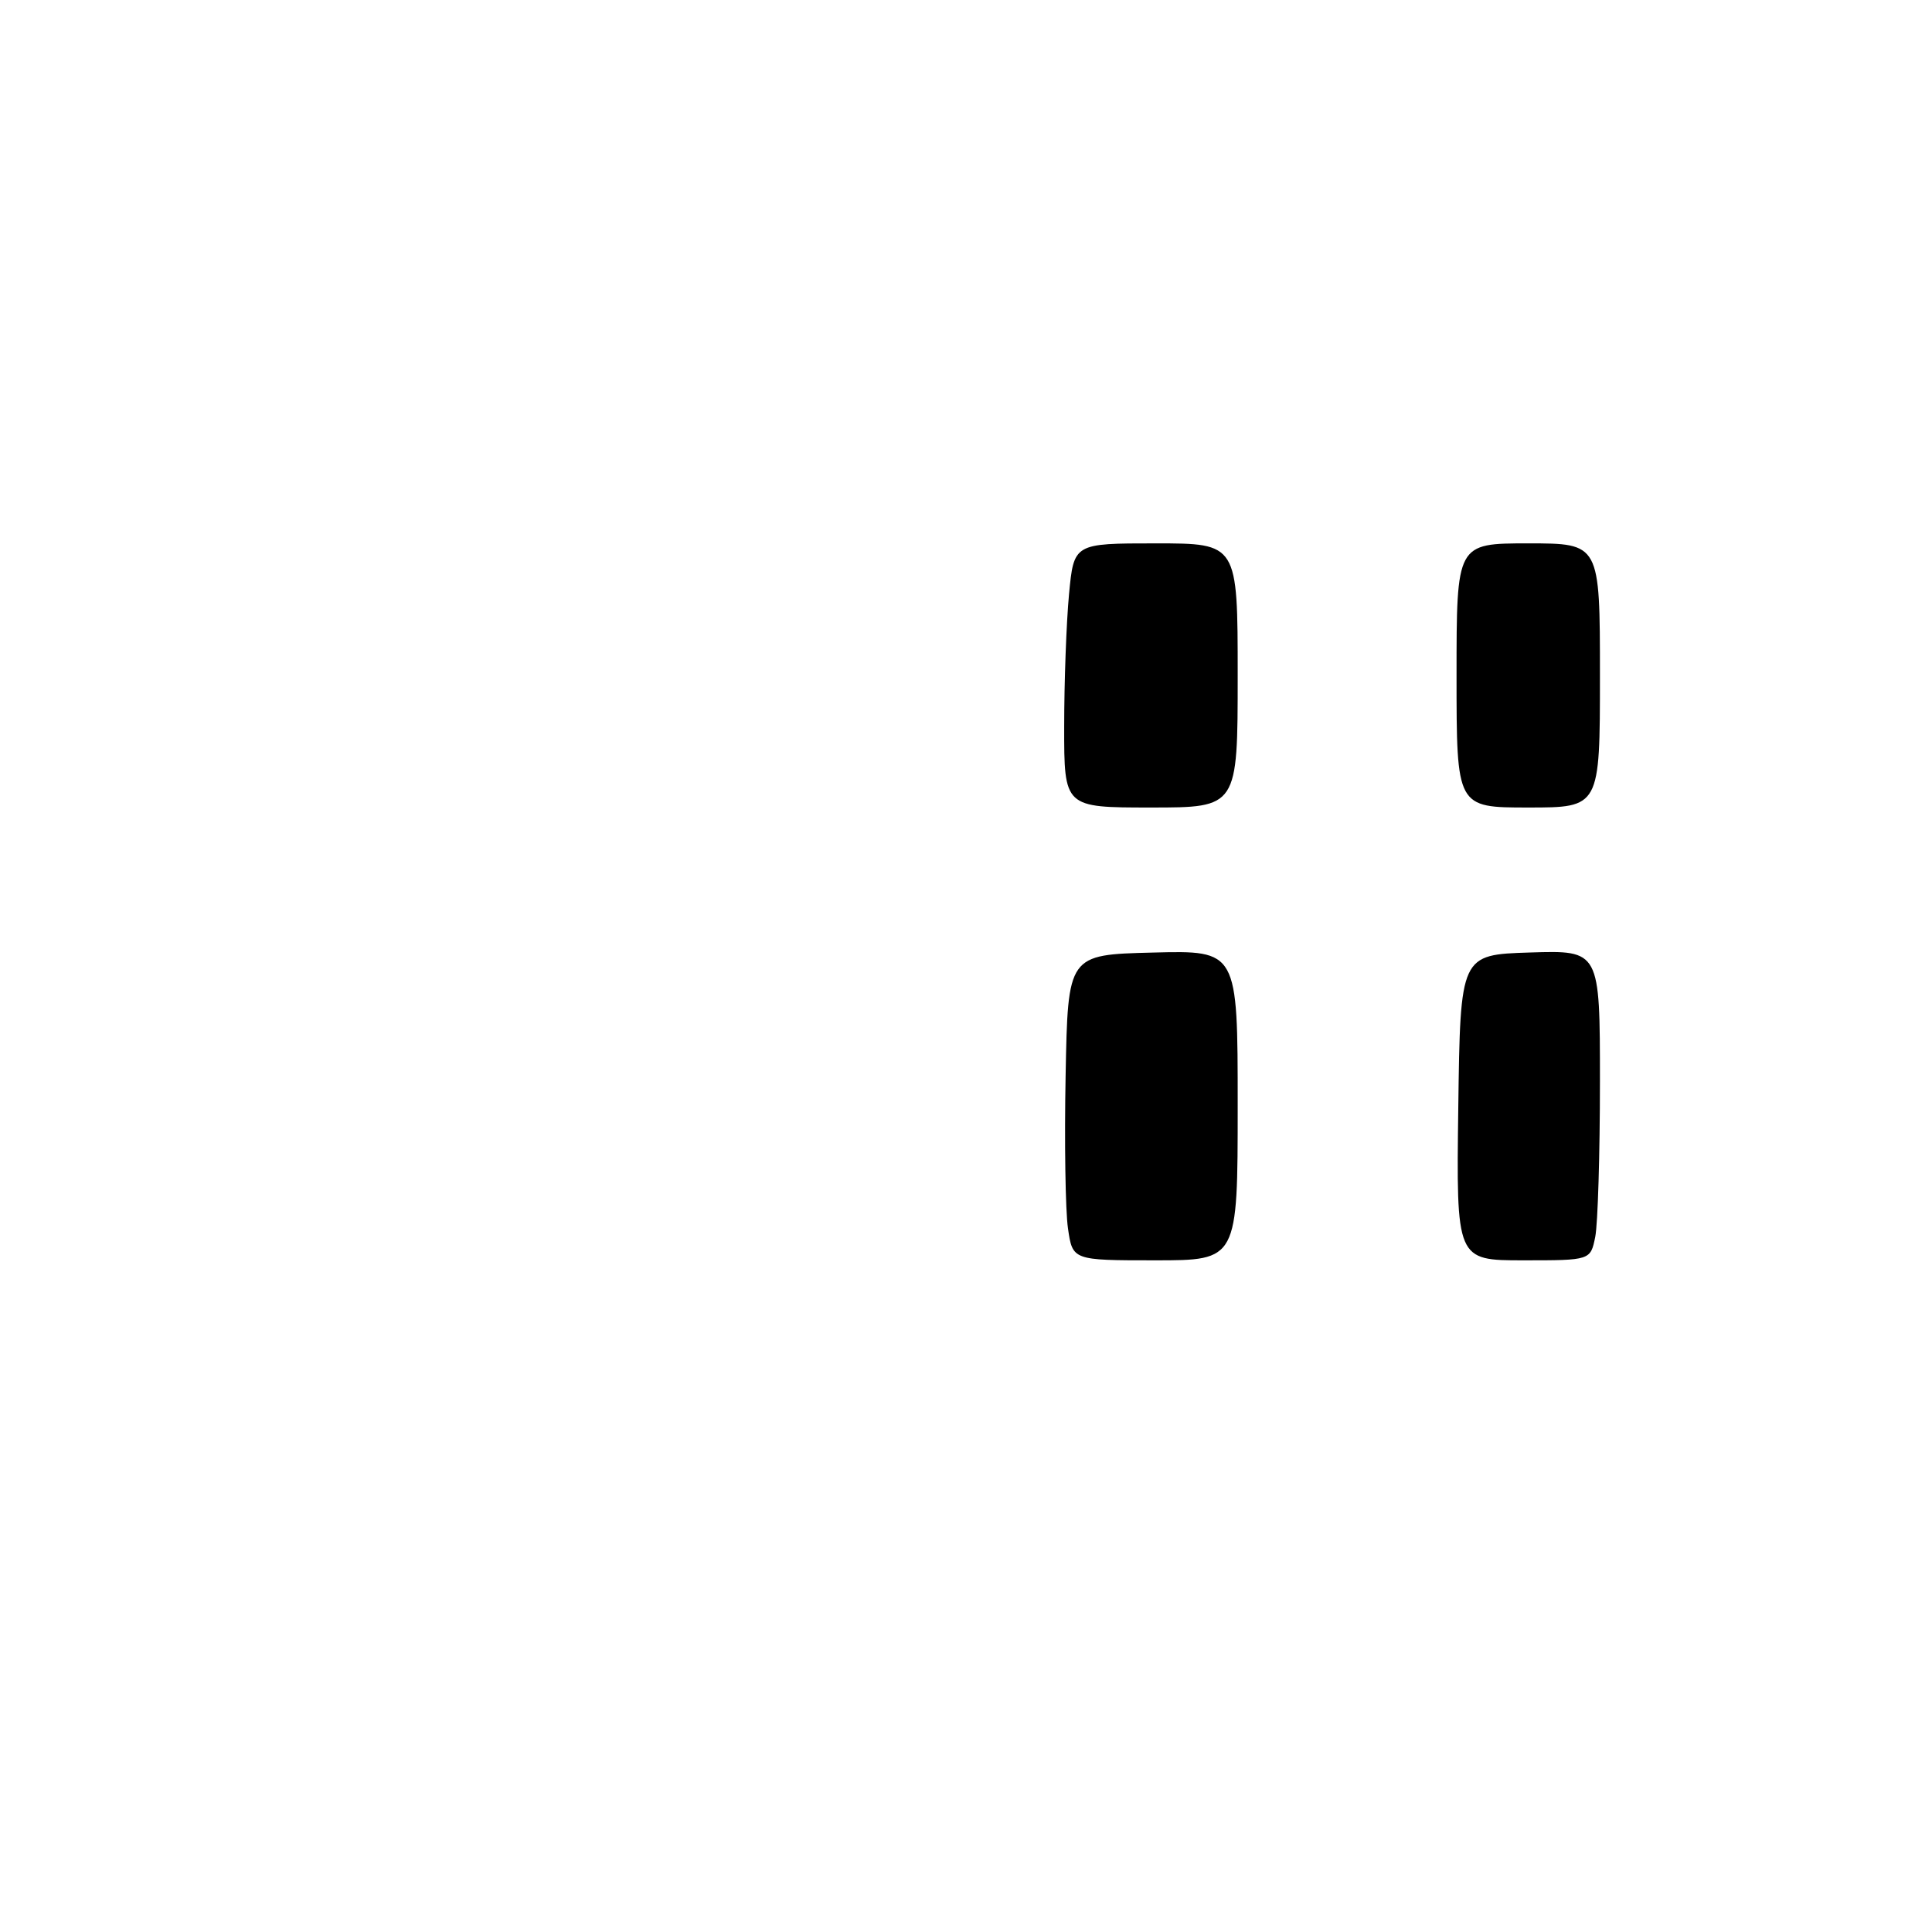 <?xml version="1.0" encoding="UTF-8" standalone="no"?>
<!DOCTYPE svg PUBLIC "-//W3C//DTD SVG 1.1//EN" "http://www.w3.org/Graphics/SVG/1.1/DTD/svg11.dtd" >
<svg xmlns="http://www.w3.org/2000/svg" xmlns:xlink="http://www.w3.org/1999/xlink" version="1.1" viewBox="0 0 256 256">
 <g >
 <path fill="currentColor"
d=" M 141.51 162.75 C 141.17 160.41 141.03 151.30 141.20 142.50 C 141.50 126.50 141.50 126.50 152.75 126.22 C 164.00 125.93 164.00 125.93 164.00 146.47 C 164.00 167.00 164.00 167.00 153.06 167.00 C 142.12 167.00 142.12 167.00 141.51 162.75 Z  M 193.23 146.75 C 193.50 126.50 193.50 126.50 202.75 126.21 C 212.00 125.92 212.00 125.92 212.00 143.34 C 212.00 152.91 211.72 162.16 211.38 163.88 C 210.75 167.00 210.75 167.00 201.85 167.00 C 192.96 167.00 192.96 167.00 193.23 146.75 Z  M 141.01 96.25 C 141.01 90.34 141.30 82.46 141.65 78.75 C 142.29 72.00 142.29 72.00 153.14 72.00 C 164.00 72.00 164.00 72.00 164.00 89.50 C 164.00 107.00 164.00 107.00 152.50 107.00 C 141.00 107.00 141.00 107.00 141.01 96.25 Z  M 193.00 89.50 C 193.00 72.00 193.00 72.00 202.50 72.00 C 212.00 72.00 212.00 72.00 212.00 89.50 C 212.00 107.00 212.00 107.00 202.50 107.00 C 193.00 107.00 193.00 107.00 193.00 89.50 Z "/>
</g>
</svg>